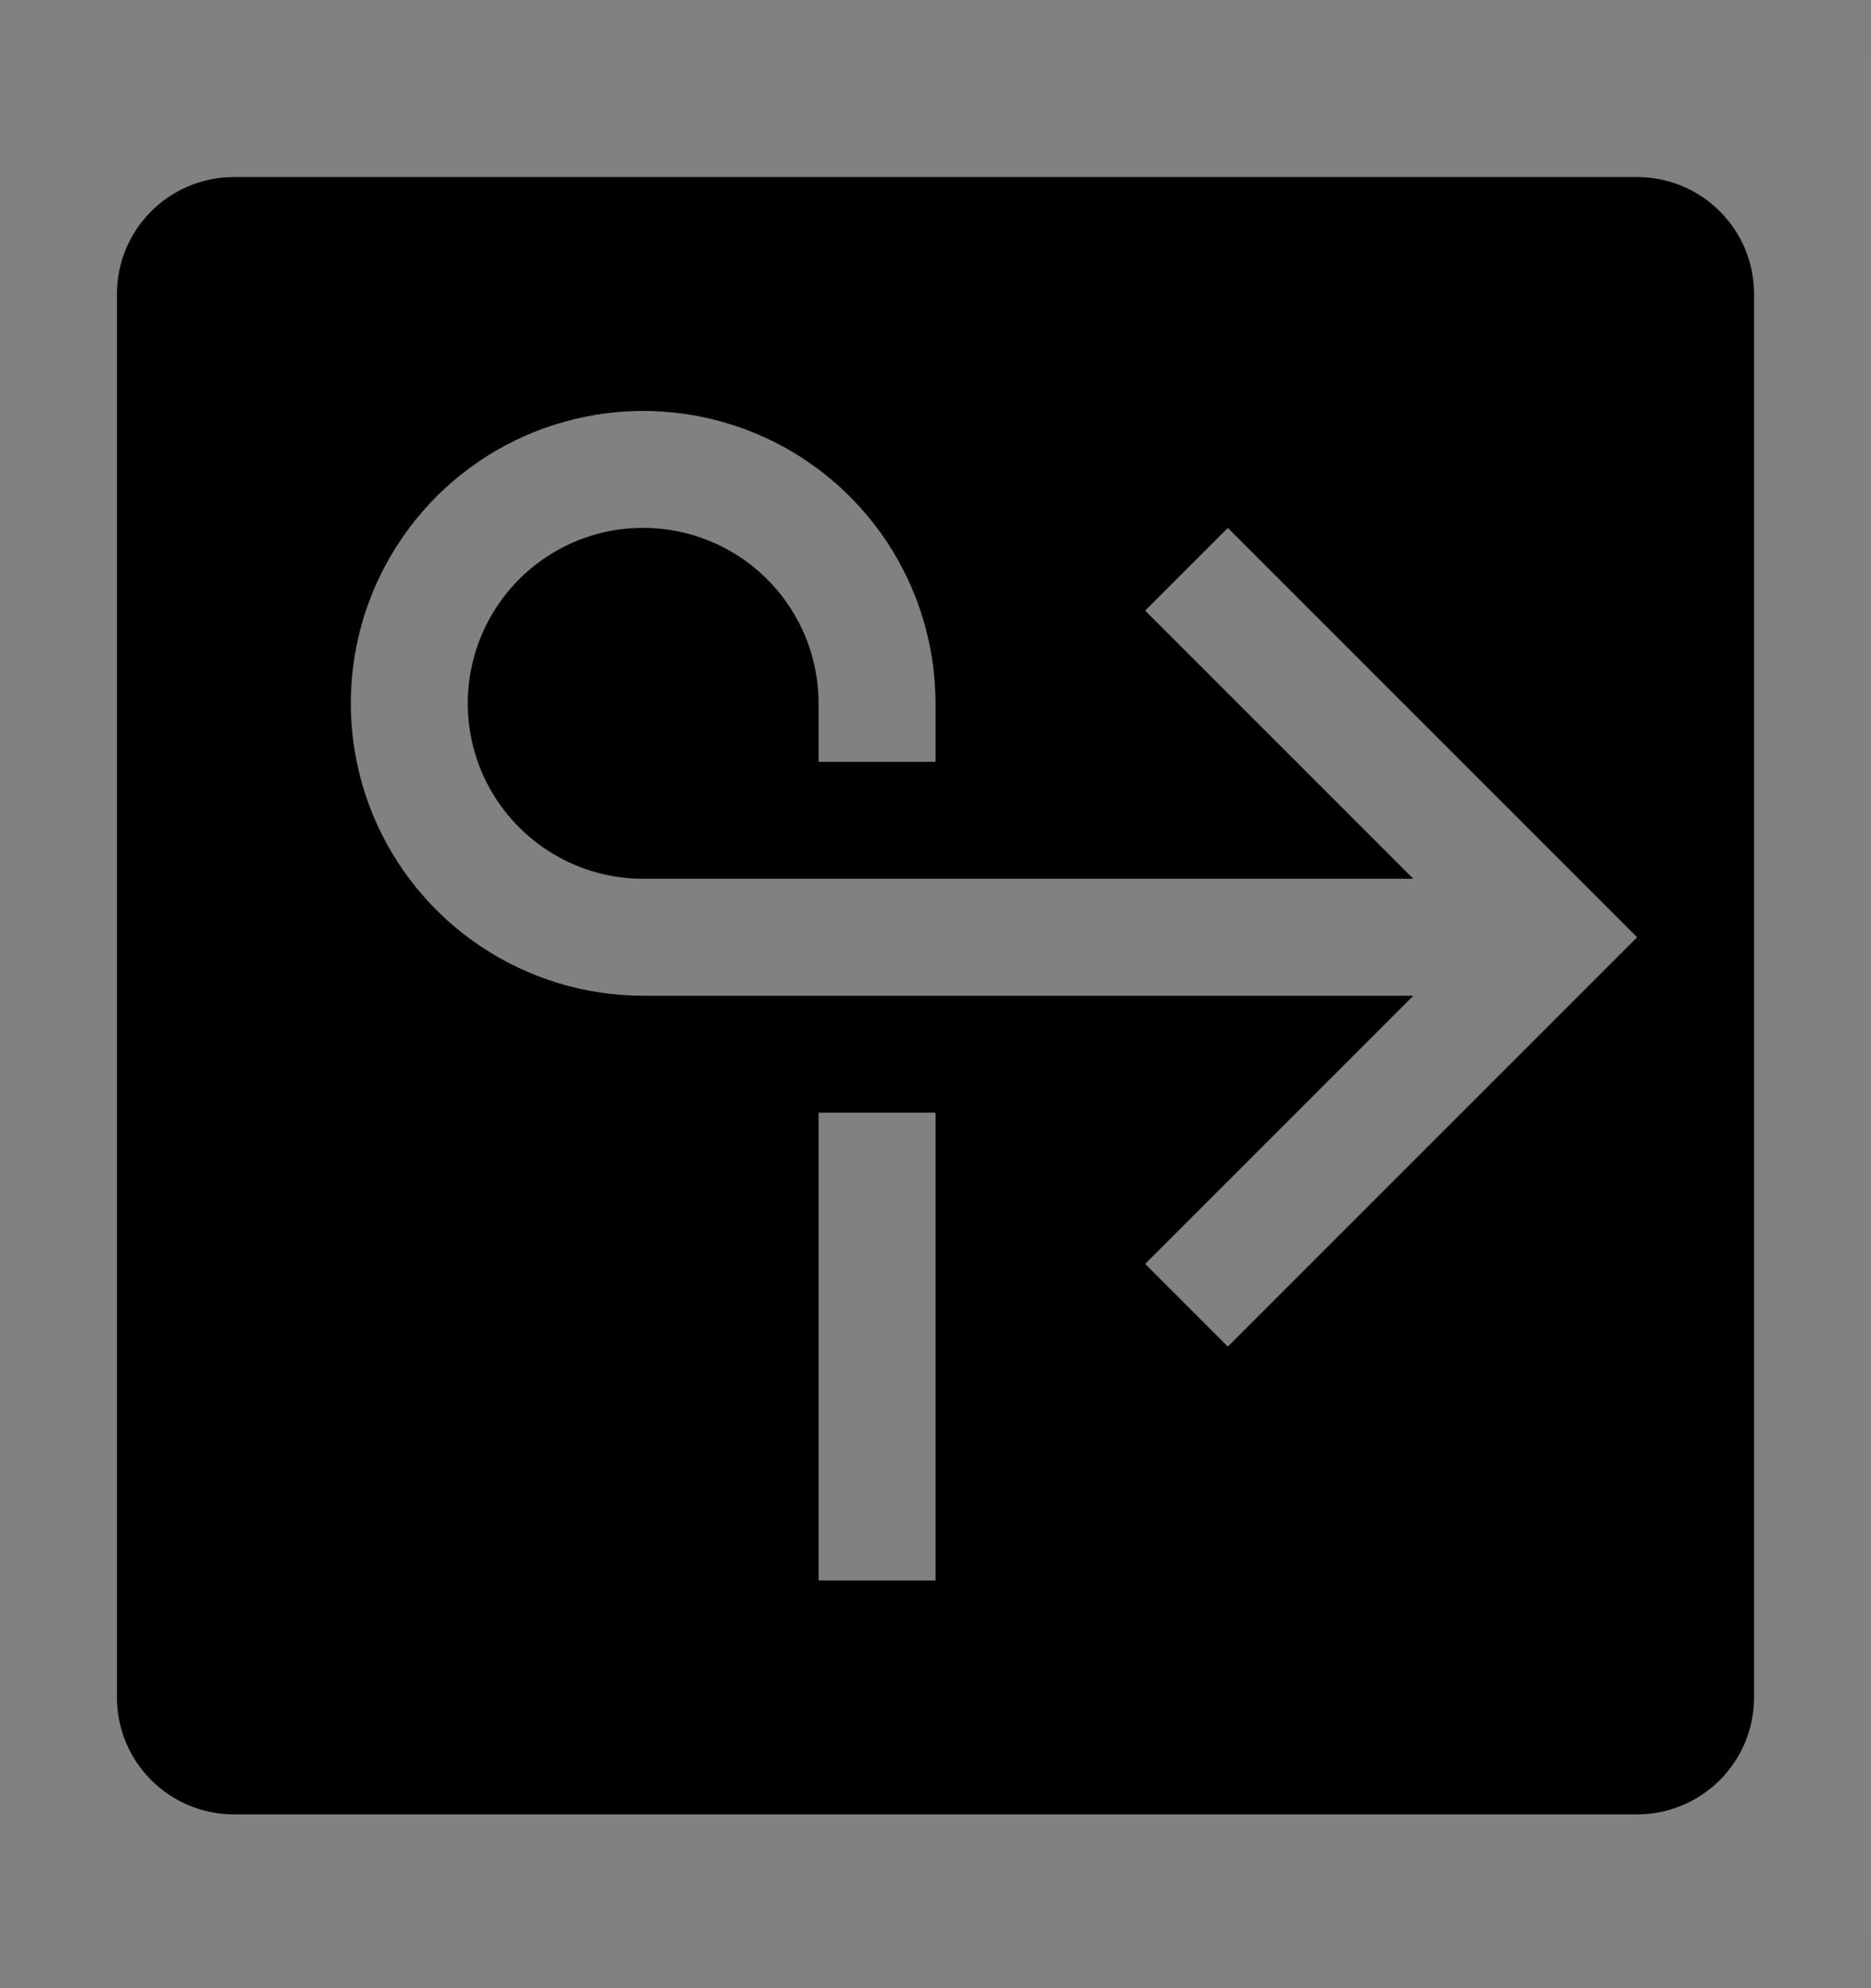 <svg viewBox="0 0 16 17" fill="none" xmlns="http://www.w3.org/2000/svg">
<rect x="0" y="0" width="16" height="17" fill="#808080" stroke="none"/>
<rect width="16" height="16" transform="translate(0 0.514)" fill="white" fill-opacity="0.01" style="mix-blend-mode:multiply"/>
<path d="M14 1.514H2C1.735 1.514 1.48 1.619 1.293 1.807C1.105 1.994 1 2.248 1 2.514V14.514C1 14.779 1.105 15.033 1.293 15.221C1.48 15.408 1.735 15.514 2 15.514H14C14.265 15.514 14.52 15.408 14.707 15.221C14.895 15.033 15 14.779 15 14.514V2.514C15 2.248 14.895 1.994 14.707 1.807C14.52 1.619 14.265 1.514 14 1.514ZM8 13.514H7V9.514H8V13.514ZM10.5 11.514L9.793 10.807L12.086 8.514H5.5C5.006 8.514 4.522 8.367 4.111 8.092C3.7 7.818 3.38 7.427 3.19 6.97C3.001 6.514 2.952 6.011 3.048 5.526C3.144 5.041 3.383 4.596 3.732 4.246C4.082 3.896 4.527 3.658 5.012 3.562C5.497 3.465 6 3.515 6.457 3.704C6.914 3.893 7.304 4.214 7.579 4.625C7.853 5.036 8 5.519 8 6.014V6.514H7V6.014C7 5.717 6.912 5.427 6.747 5.18C6.582 4.934 6.348 4.741 6.074 4.628C5.8 4.514 5.498 4.485 5.207 4.542C4.916 4.6 4.649 4.743 4.439 4.953C4.23 5.163 4.087 5.43 4.029 5.721C3.971 6.012 4.001 6.314 4.114 6.588C4.228 6.862 4.42 7.096 4.667 7.261C4.913 7.426 5.203 7.514 5.5 7.514H12.086L9.793 5.221L10.5 4.514L14 8.014L10.5 11.514Z" fill="currentColor"/>
</svg>
